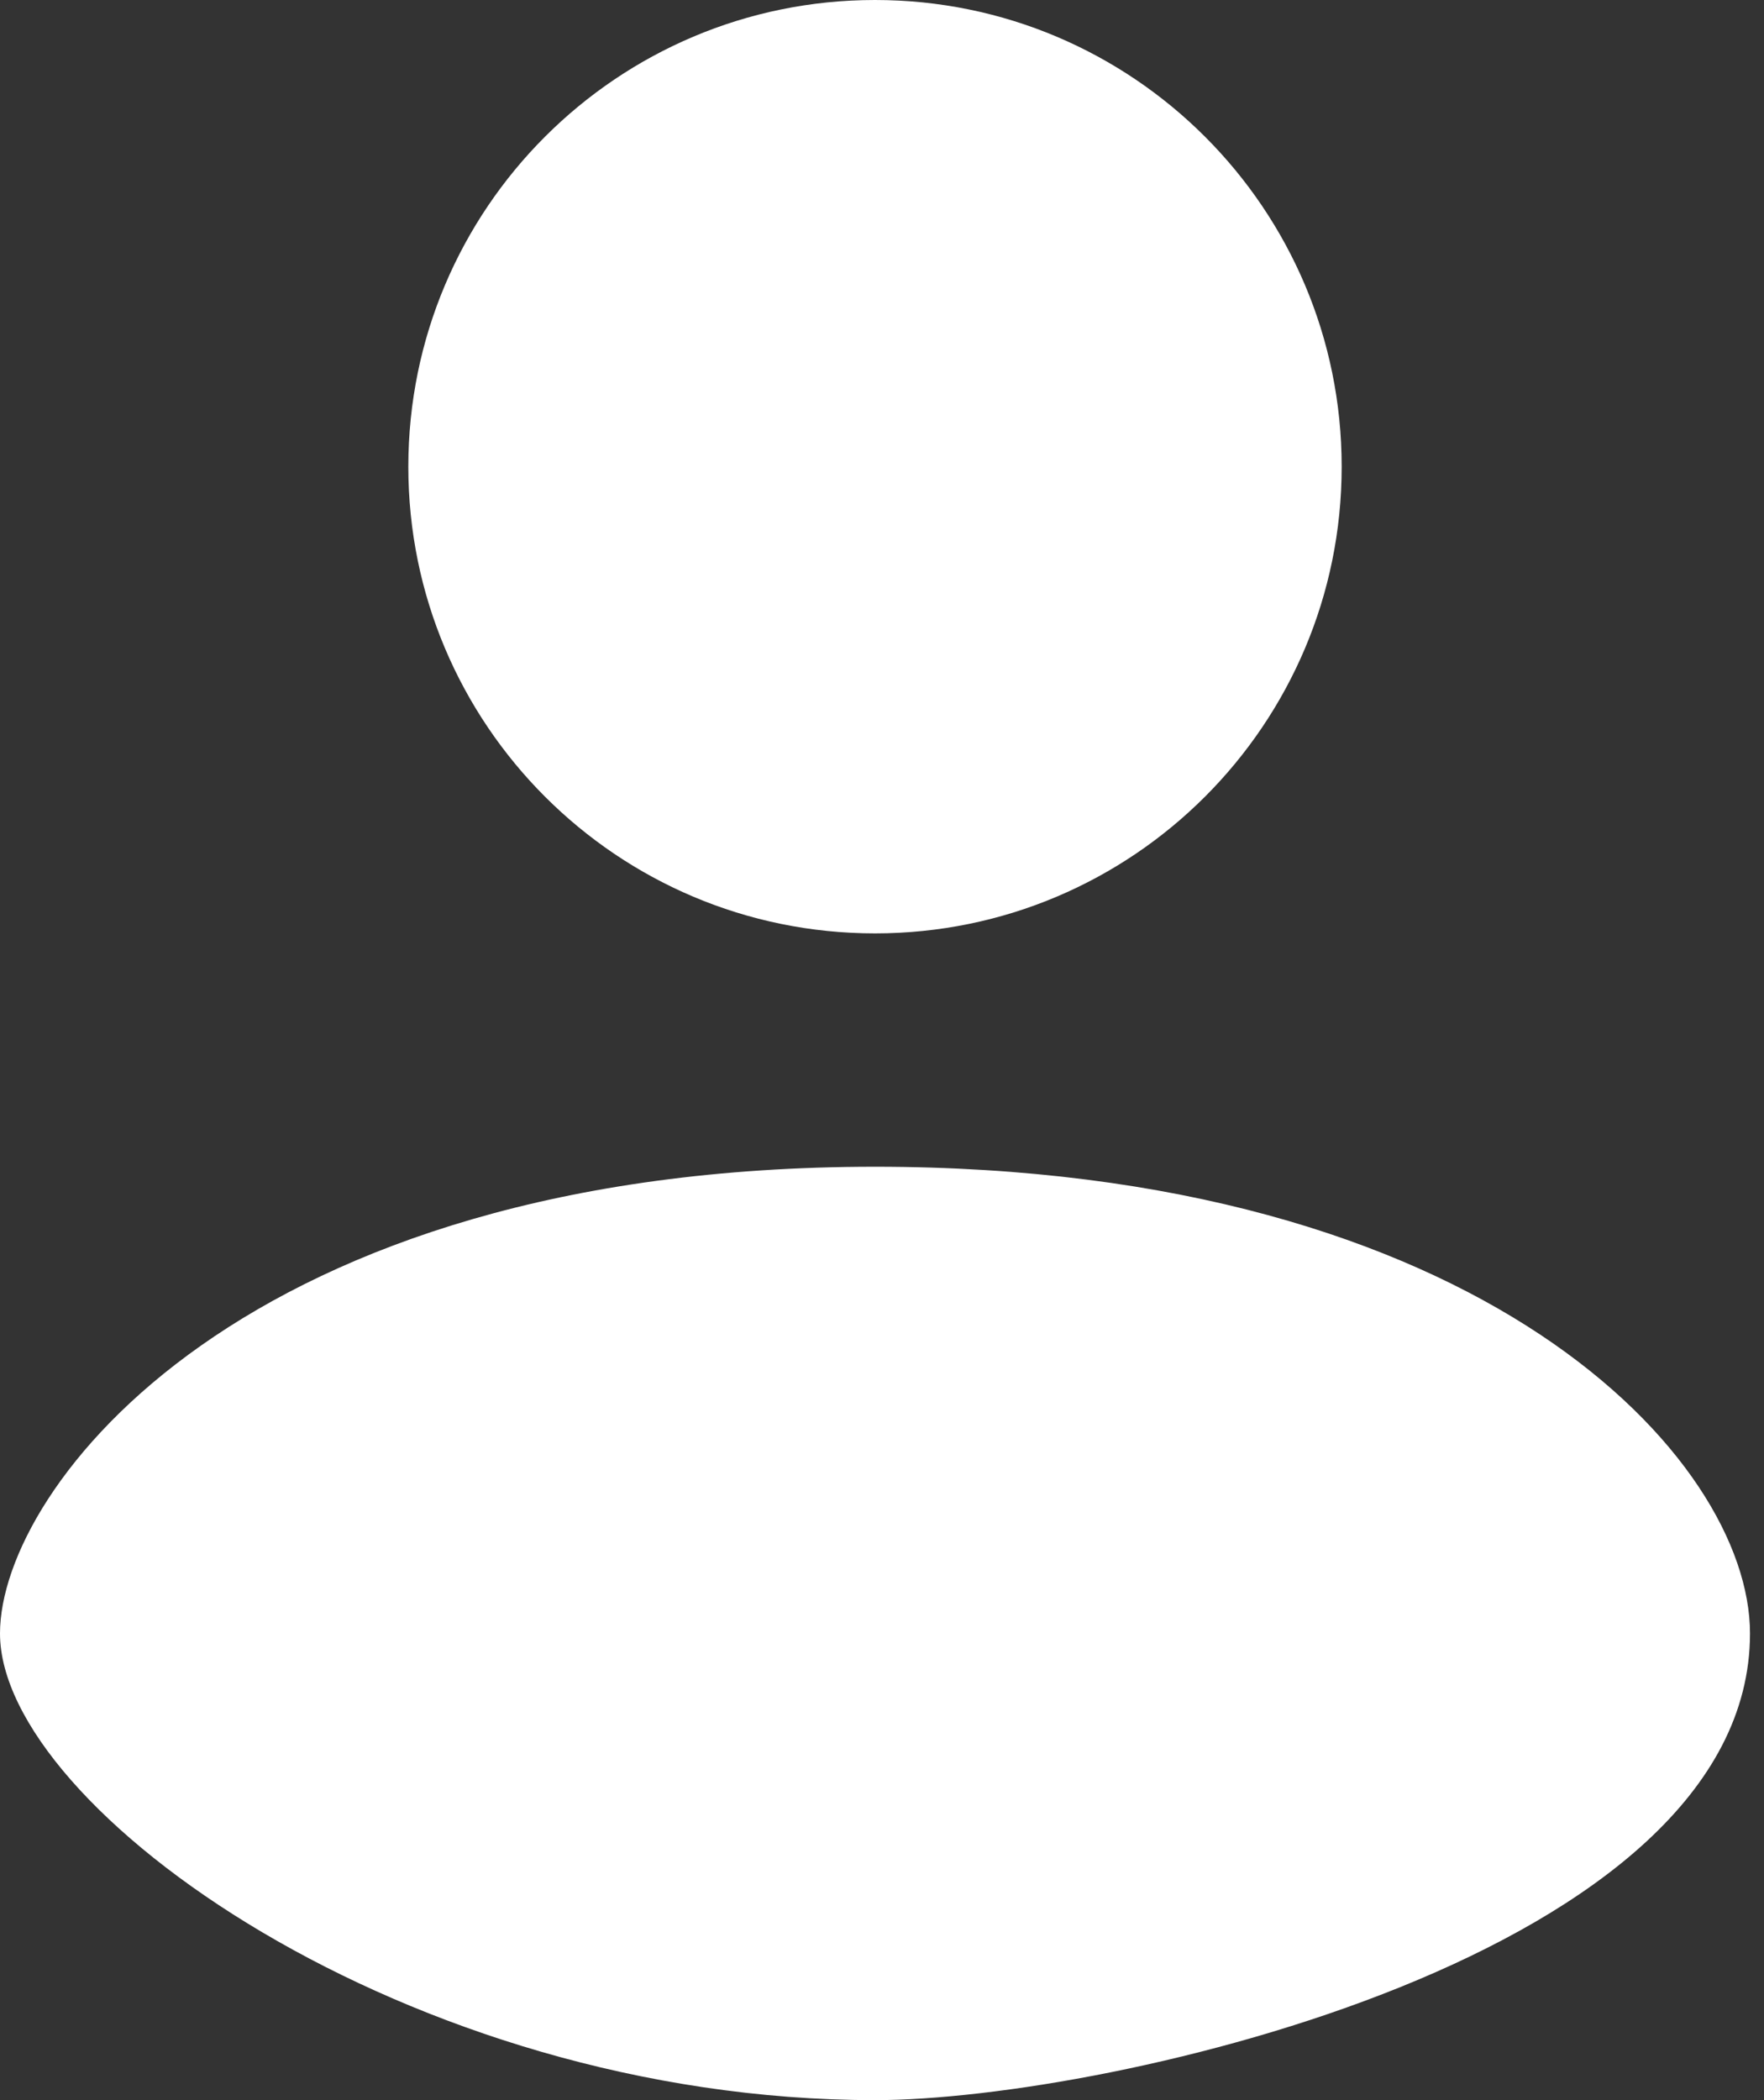 <svg width="84" height="100" viewBox="0 0 84 100" fill="none" xmlns="http://www.w3.org/2000/svg">
<rect x="0" y="0" width="84" height="100" fill="#333333" stroke="none"/>
<path d="M63.889 22.222C63.889 34.495 53.94 44.444 41.667 44.444C29.394 44.444 19.444 34.495 19.444 22.222C19.444 9.949 29.394 0 41.667 0C53.94 0 63.889 9.949 63.889 22.222Z" fill="white"/>
<path d="M41.667 55.556C11.667 55.556 0 70.833 0 77.778C0 86.111 19.444 100 41.667 100C52.816 100 83.333 93.056 83.333 77.778C83.333 69.444 70.556 55.556 41.667 55.556Z" fill="white"/>
</svg>
